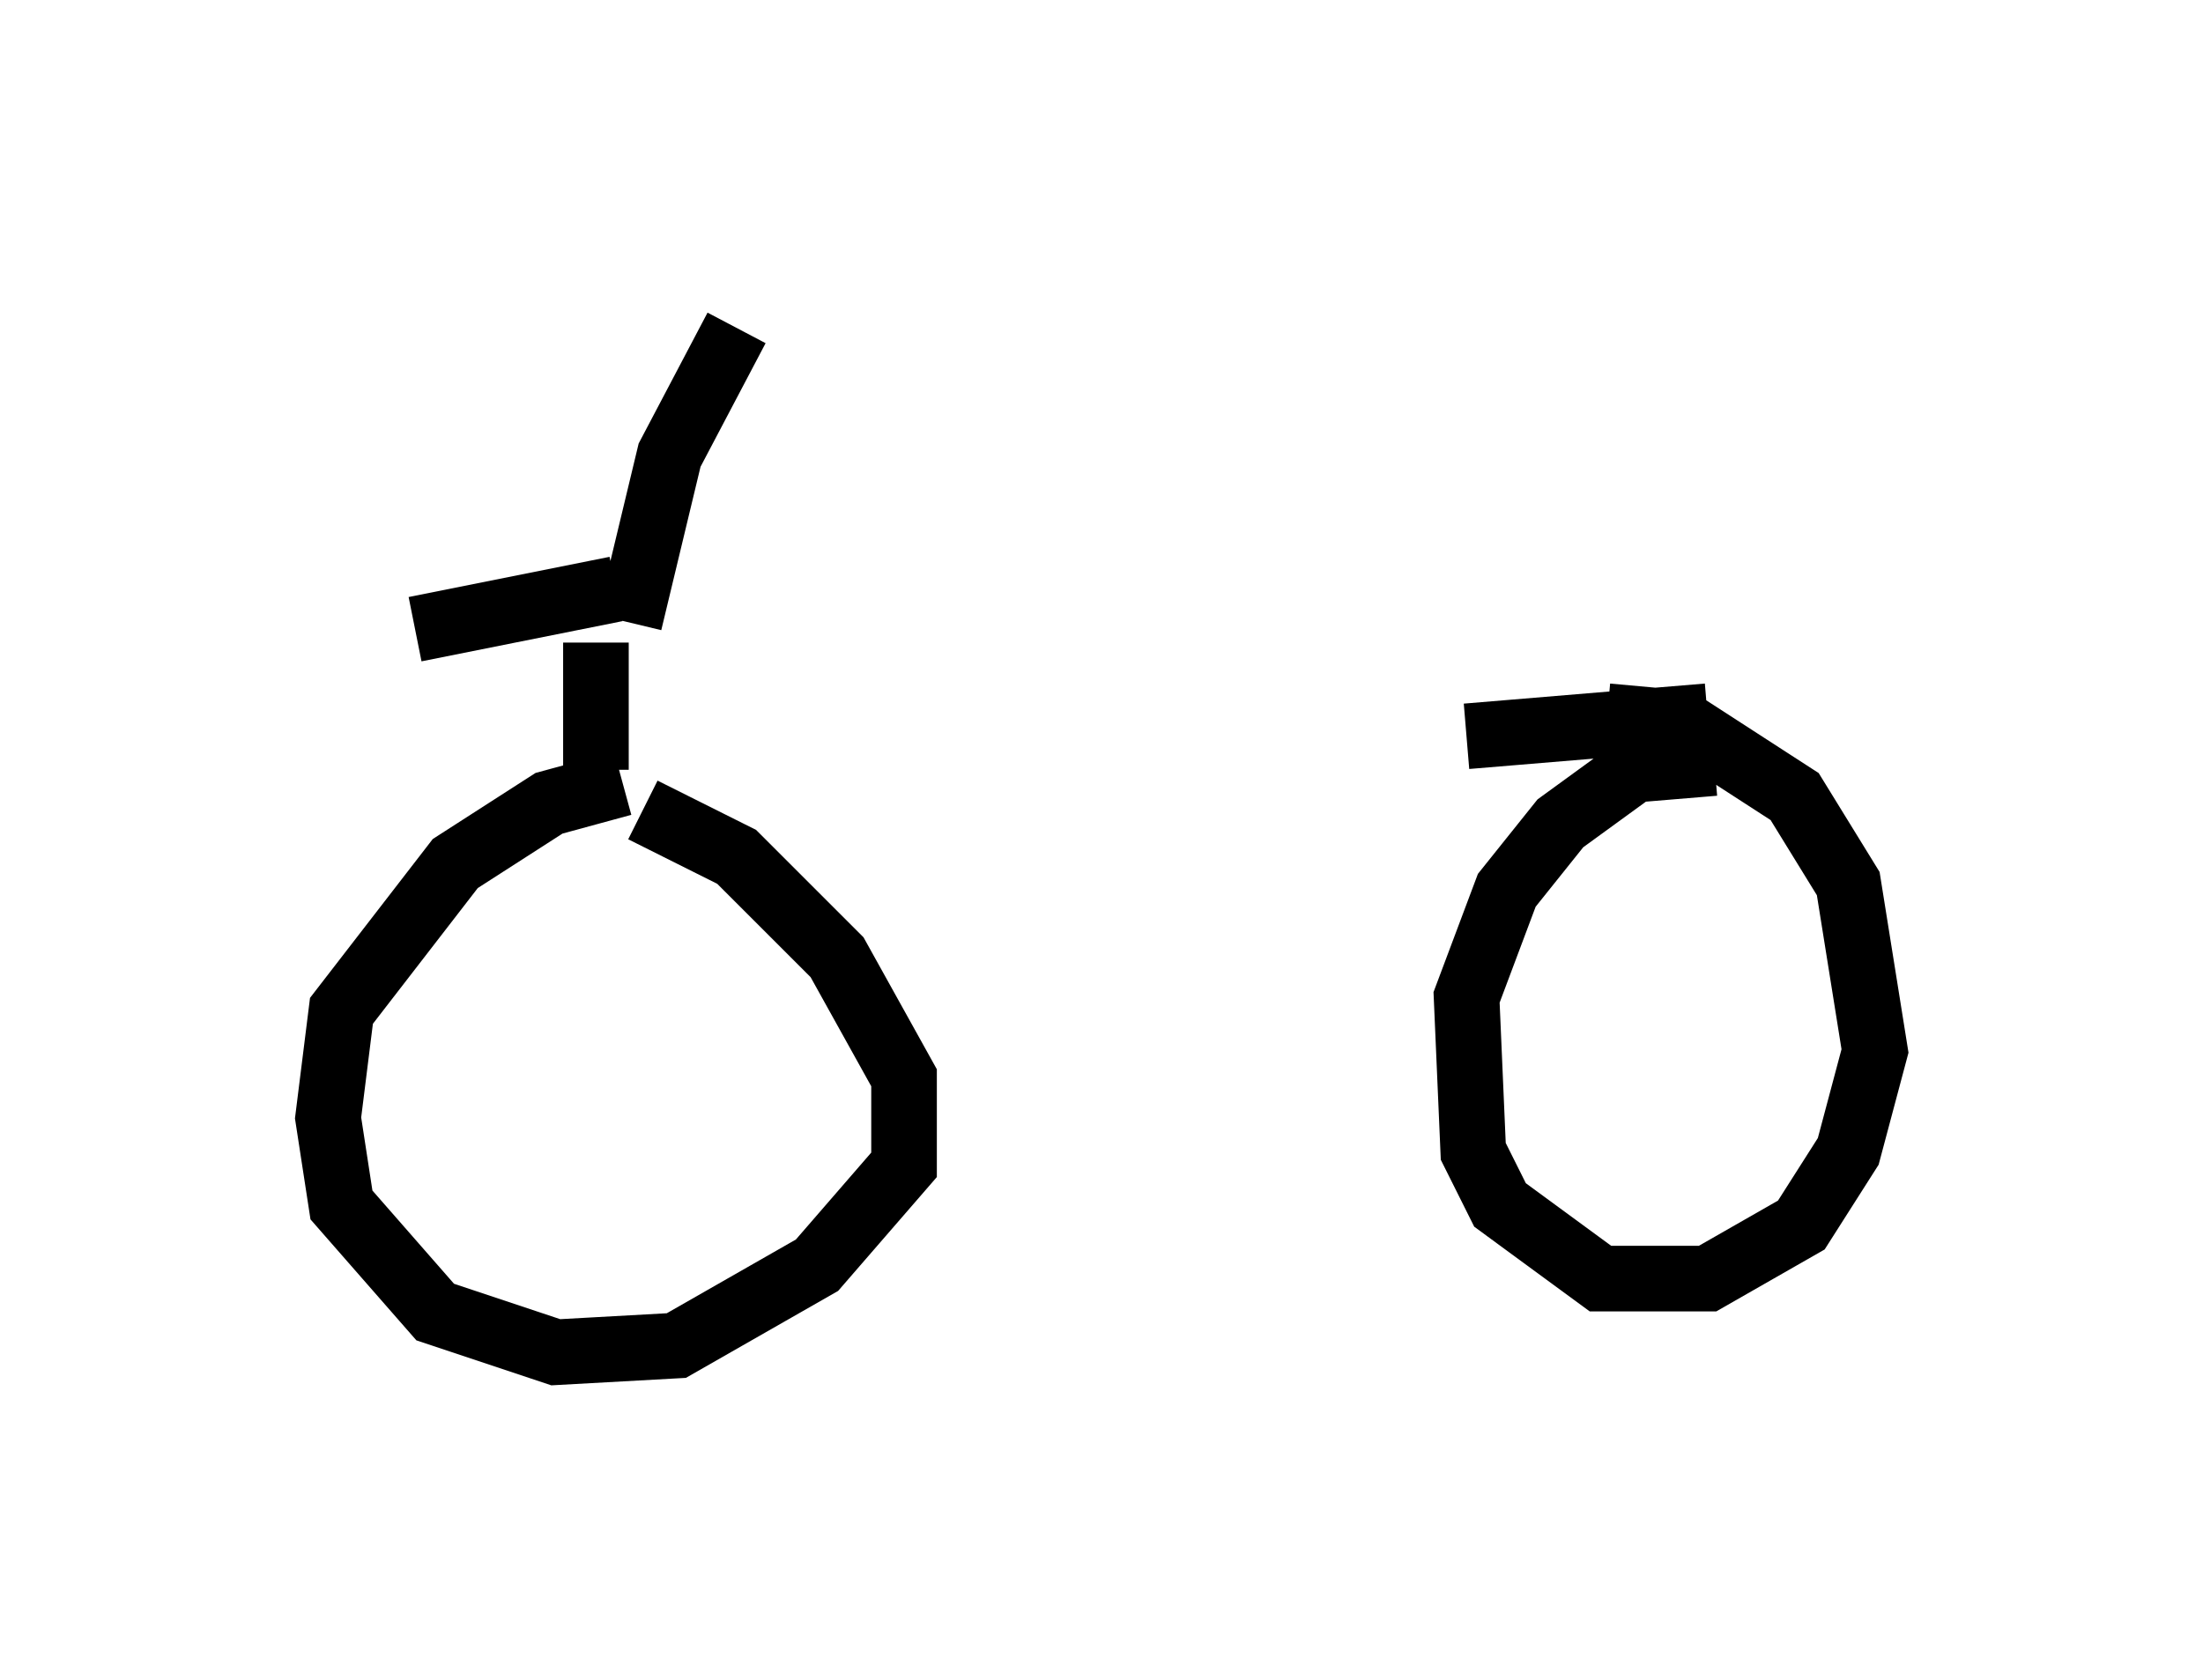 <?xml version="1.0" encoding="utf-8" ?>
<svg baseProfile="full" height="25.619" version="1.1" width="33.582" xmlns="http://www.w3.org/2000/svg" xmlns:ev="http://www.w3.org/2001/xml-events" xmlns:xlink="http://www.w3.org/1999/xlink"><defs /><rect fill="white" height="25.619" width="33.582" x="0" y="0" /><path d="M9.288, 11.431 m13.067, -0.204 l3.675, -0.306 m-16.538, 1.021 l-1.123, 0.306 -1.429, 0.919 l-1.735, 2.246 -0.204, 1.633 l0.204, 1.327 1.429, 1.633 l1.838, 0.613 1.838, -0.102 l2.144, -1.225 1.327, -1.531 l0.0, -1.327 -1.021, -1.838 l-1.531, -1.531 -1.429, -0.715 m16.334, -0.715 l-1.225, 0.102 -1.123, 0.817 l-0.817, 1.021 -0.613, 1.633 l0.102, 2.348 0.408, 0.817 l1.531, 1.123 1.633, 0.0 l1.429, -0.817 0.715, -1.123 l0.408, -1.531 -0.408, -2.552 l-0.817, -1.327 -1.735, -1.123 l-1.123, -0.102 m-15.415, 0.817 l0.0, -1.94 m0.306, -0.817 l-3.063, 0.613 m3.267, -0.102 l0.613, -2.552 1.021, -1.94 " fill="none" stroke="black" stroke-width="1" /></svg>